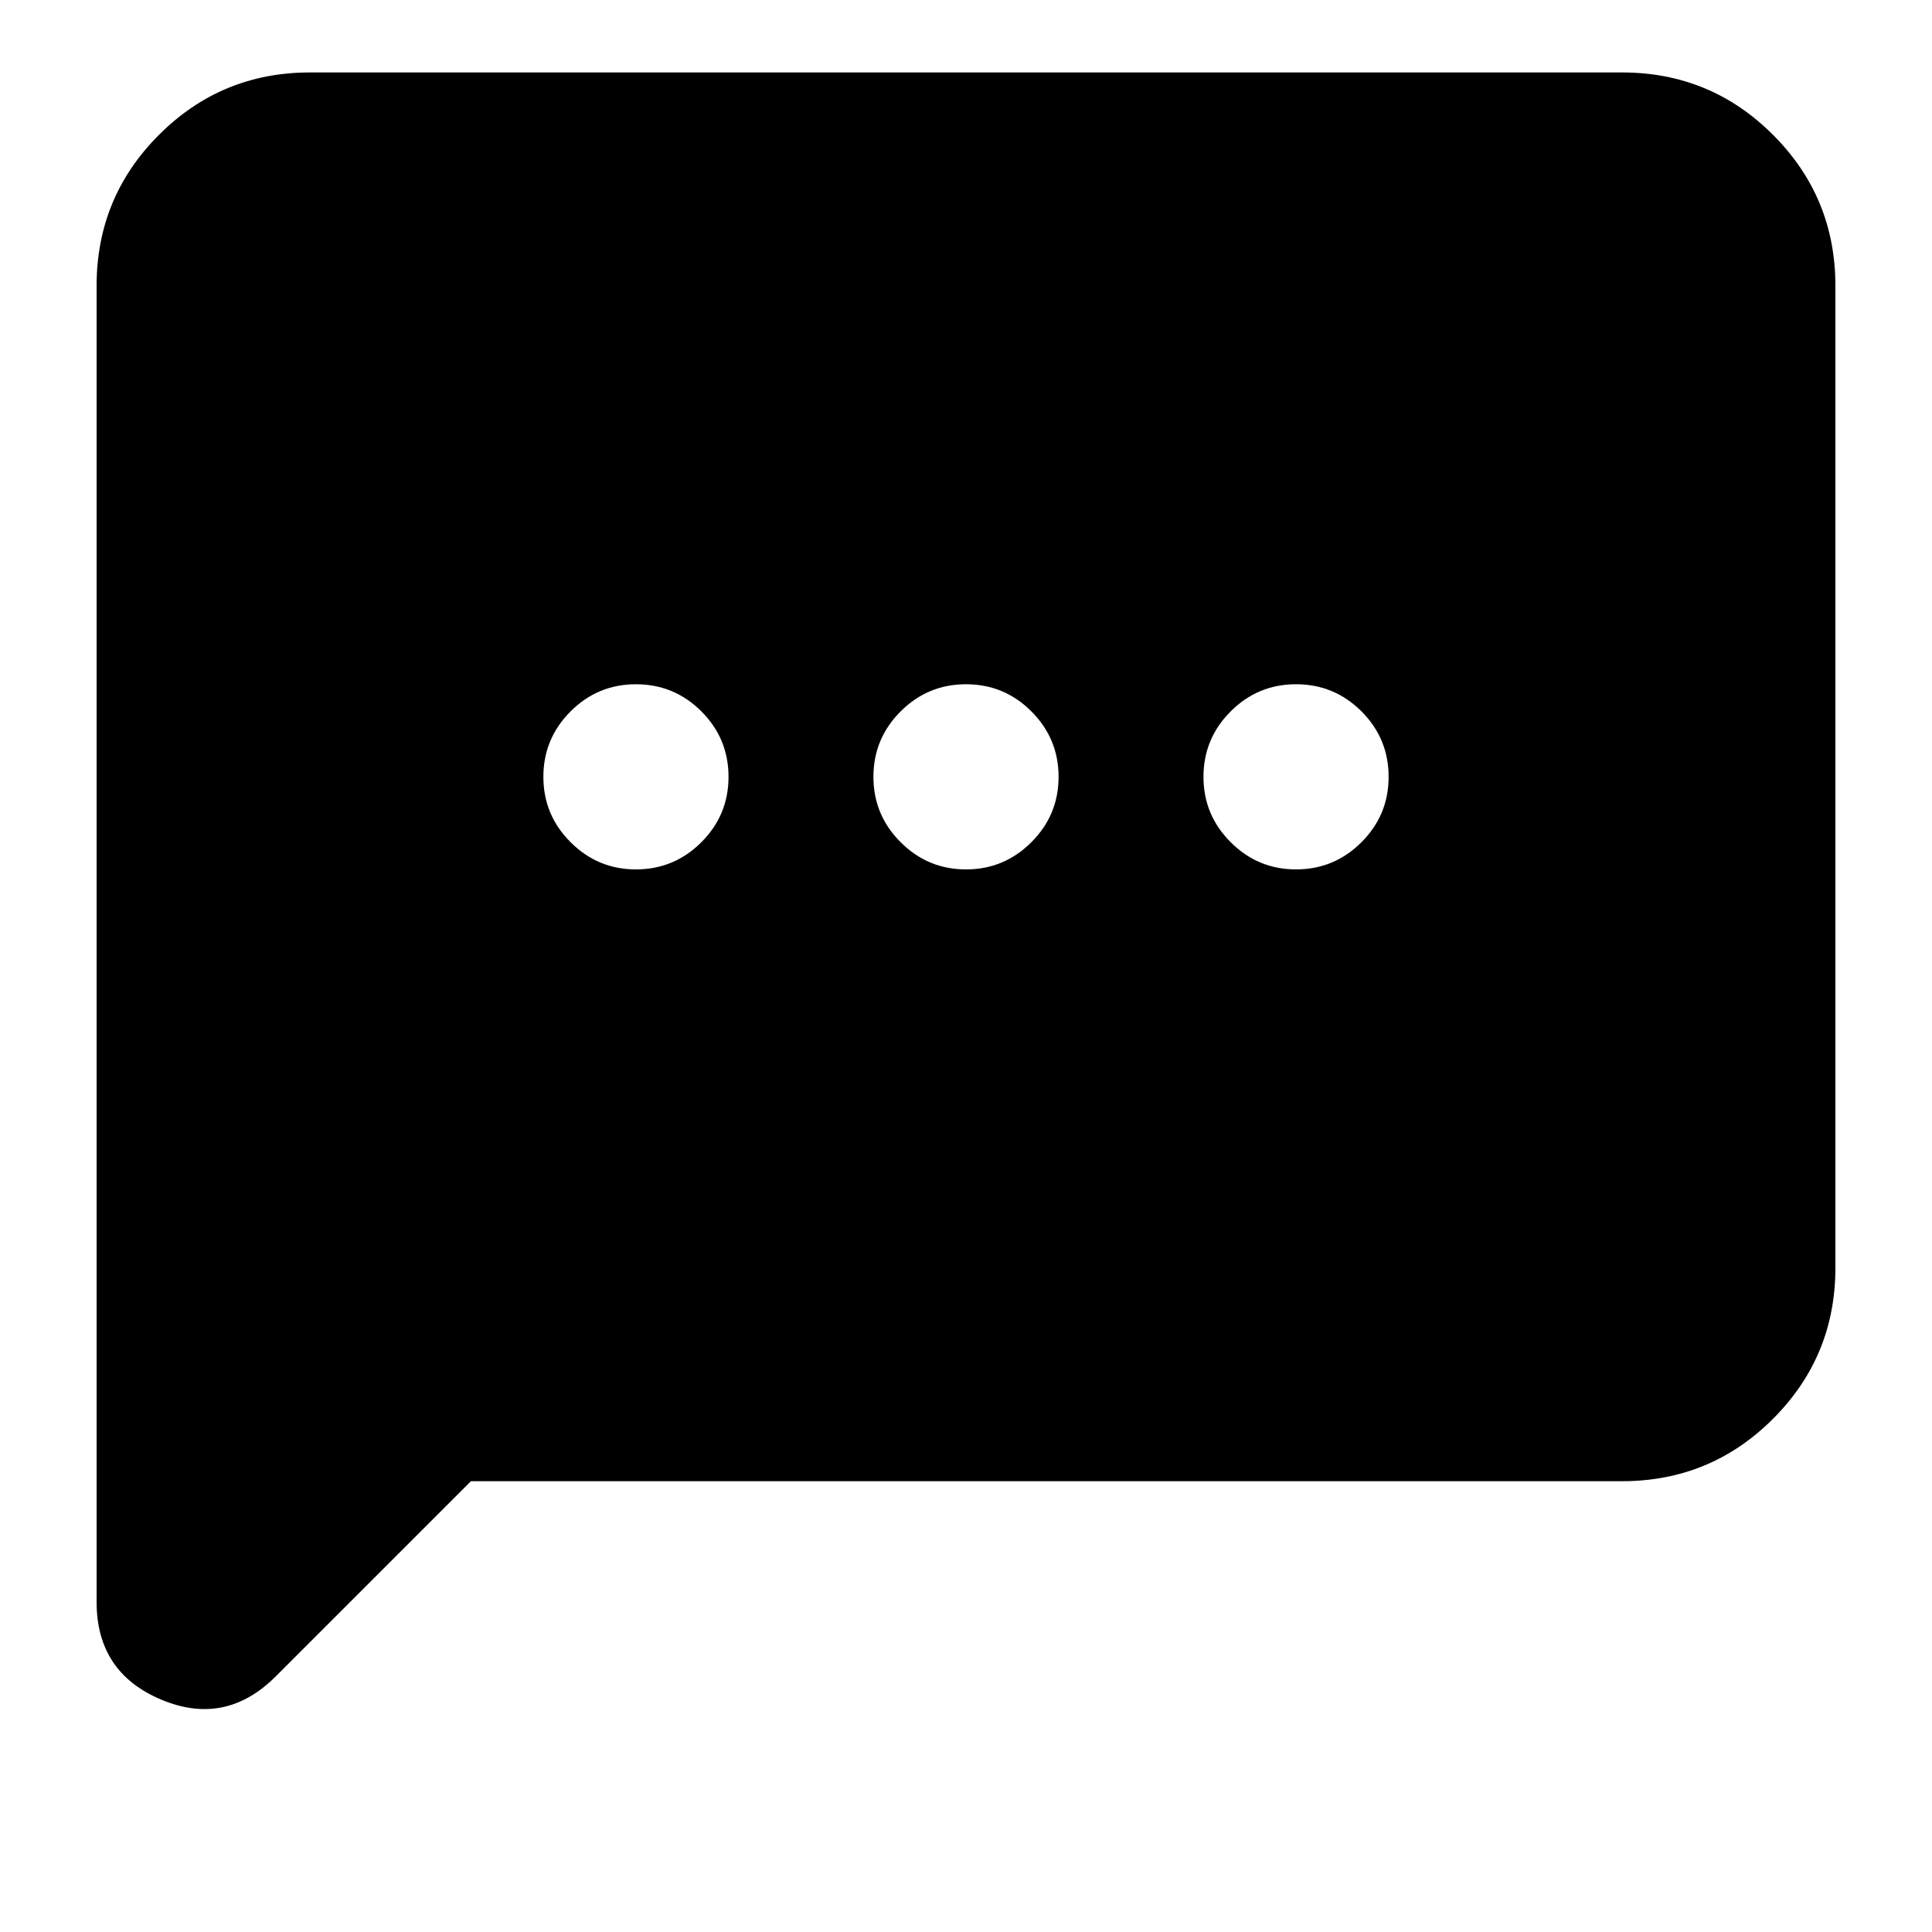 <svg xmlns="http://www.w3.org/2000/svg" height="24" width="24"><path d="M7.9 10.8Q8.375 10.8 8.713 10.462Q9.05 10.125 9.05 9.65Q9.05 9.175 8.713 8.837Q8.375 8.5 7.9 8.5Q7.425 8.5 7.088 8.837Q6.75 9.175 6.75 9.65Q6.75 10.125 7.088 10.462Q7.425 10.8 7.9 10.8ZM12 10.8Q12.475 10.8 12.812 10.462Q13.15 10.125 13.15 9.65Q13.15 9.175 12.812 8.837Q12.475 8.5 12 8.5Q11.525 8.5 11.188 8.837Q10.85 9.175 10.85 9.65Q10.85 10.125 11.188 10.462Q11.525 10.8 12 10.8ZM16.1 10.8Q16.575 10.8 16.913 10.462Q17.25 10.125 17.25 9.65Q17.25 9.175 16.913 8.837Q16.575 8.5 16.1 8.5Q15.625 8.5 15.288 8.837Q14.95 9.175 14.95 9.65Q14.95 10.125 15.288 10.462Q15.625 10.8 16.1 10.8ZM1.2 19.9V3.55Q1.2 2.45 1.975 1.675Q2.75 0.9 3.85 0.9H20.15Q21.25 0.9 22.025 1.675Q22.8 2.45 22.8 3.55V15.75Q22.8 16.85 22.025 17.625Q21.25 18.4 20.15 18.4H5.85L3.425 20.825Q2.8 21.45 2 21.112Q1.2 20.775 1.2 19.9Z"/></svg>